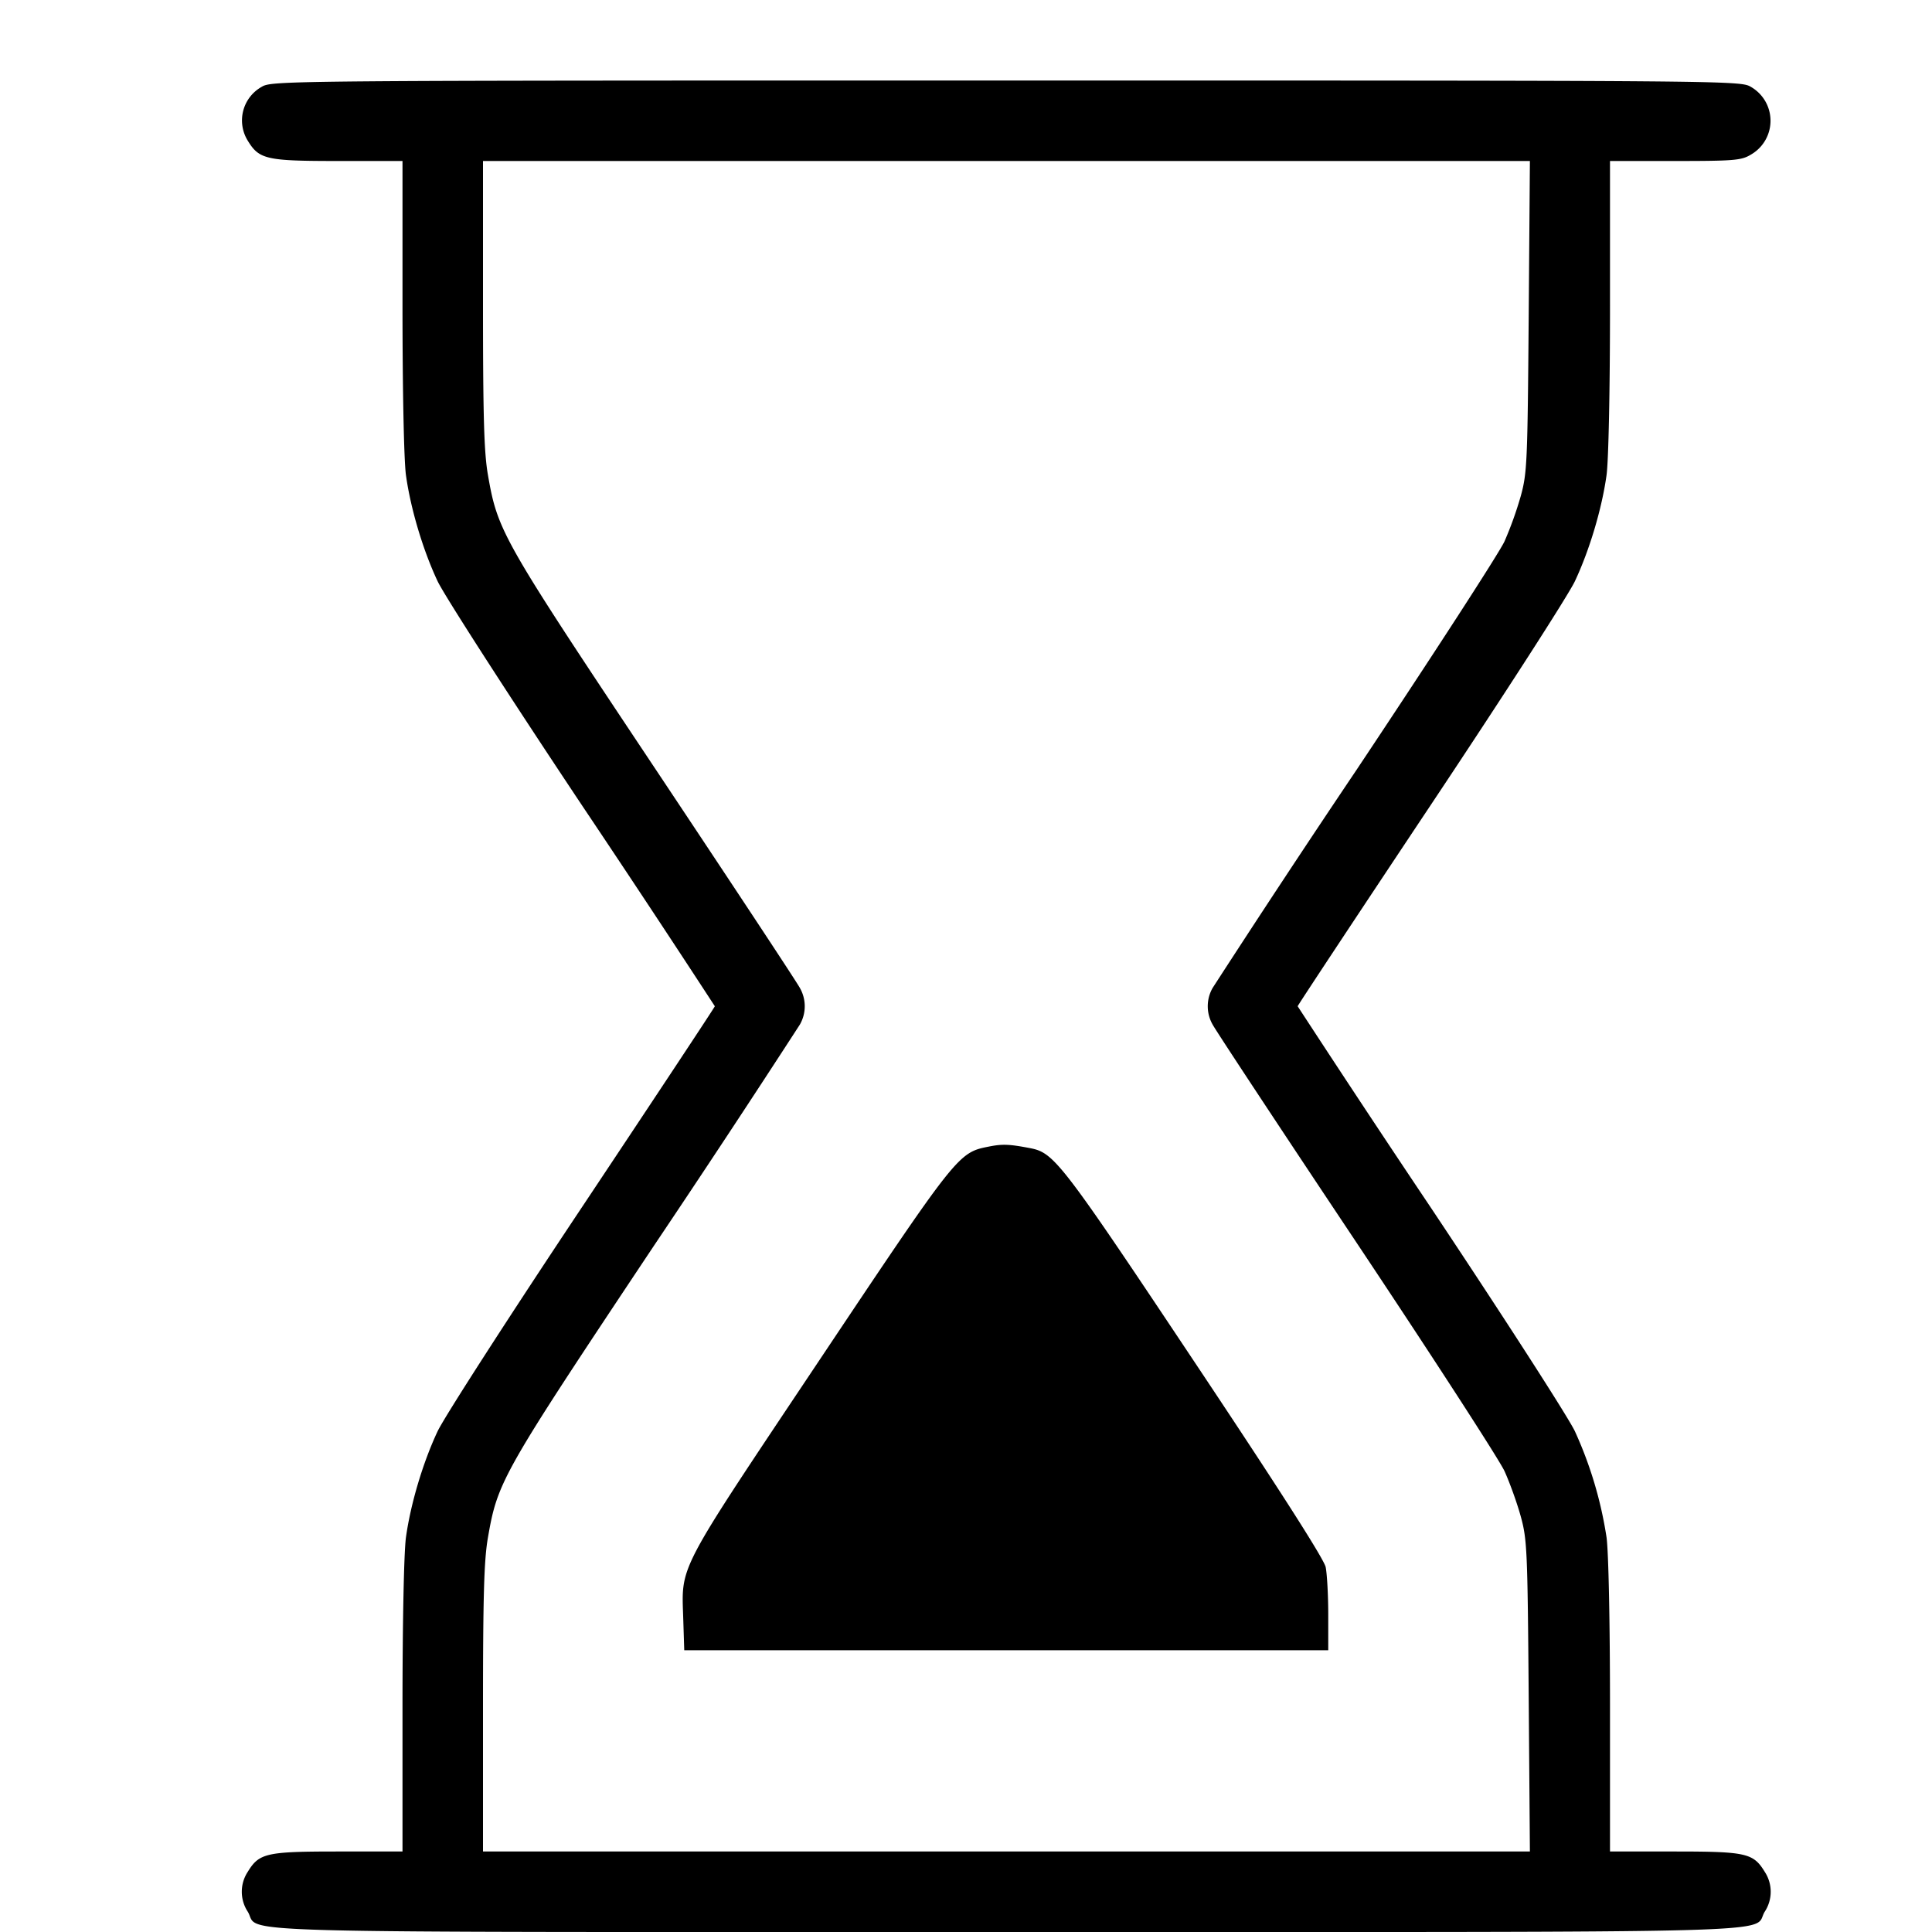 <svg xmlns="http://www.w3.org/2000/svg" width="24" height="24" fill="none"><path d="M3.252 1.078a.478.478 0 0 0-.174.67c.142.232.229.252 1.12.252H5v1.797c0 1.061.018 1.924.043 2.106.058.417.211.93.393 1.317.083.176.892 1.432 1.798 2.791A229.995 229.995 0 0 1 8.88 12.5c0 .01-.741 1.13-1.646 2.489-.906 1.359-1.715 2.615-1.798 2.791-.182.387-.335.9-.393 1.317-.025.182-.043 1.045-.043 2.106V23h-.802c-.891 0-.978.02-1.12.252a.451.451 0 0 0 0 .496c.167.274-.638.252 9.422.252s9.255.022 9.422-.252a.451.451 0 0 0 0-.496c-.142-.232-.229-.252-1.12-.252H20v-1.797c0-1.061-.018-1.924-.043-2.106a4.966 4.966 0 0 0-.393-1.317c-.083-.176-.892-1.432-1.798-2.791A229.995 229.995 0 0 1 16.12 12.5c0-.01.741-1.13 1.646-2.489.906-1.359 1.715-2.615 1.798-2.791.182-.387.335-.9.393-1.317.025-.182.043-1.045.043-2.106V2h.81c.733 0 .822-.008.938-.078a.485.485 0 0 0 0-.844C21.622 1.002 21.475 1 12.5 1s-9.122.002-9.248.078M18.99 3.93c-.014 1.816-.02 1.948-.099 2.234a4.59 4.59 0 0 1-.201.56c-.064.141-.892 1.419-1.839 2.84a178.854 178.854 0 0 0-1.787 2.708.458.458 0 0 0 0 .456c.035.068.839 1.287 1.787 2.708.947 1.421 1.775 2.699 1.839 2.84.064.141.155.393.201.56.079.286.085.418.099 2.234l.015 1.93H6v-1.775c0-1.408.013-1.847.061-2.123.122-.703.171-.788 2.061-3.625a195.364 195.364 0 0 0 1.814-2.749.458.458 0 0 0 0-.456c-.035-.068-.852-1.305-1.814-2.749-1.89-2.837-1.939-2.922-2.061-3.625C6.013 5.622 6 5.183 6 3.775V2H19.005l-.015 1.93m-6.71 10.314c-.376.074-.389.09-2.106 2.66-1.791 2.682-1.707 2.522-1.686 3.22l.012.376h8v-.44c0-.242-.015-.509-.032-.593-.022-.101-.568-.956-1.63-2.549-1.653-2.481-1.743-2.598-2.04-2.655-.26-.05-.345-.054-.518-.019" fill-rule="evenodd" fill="#000"/></svg>
